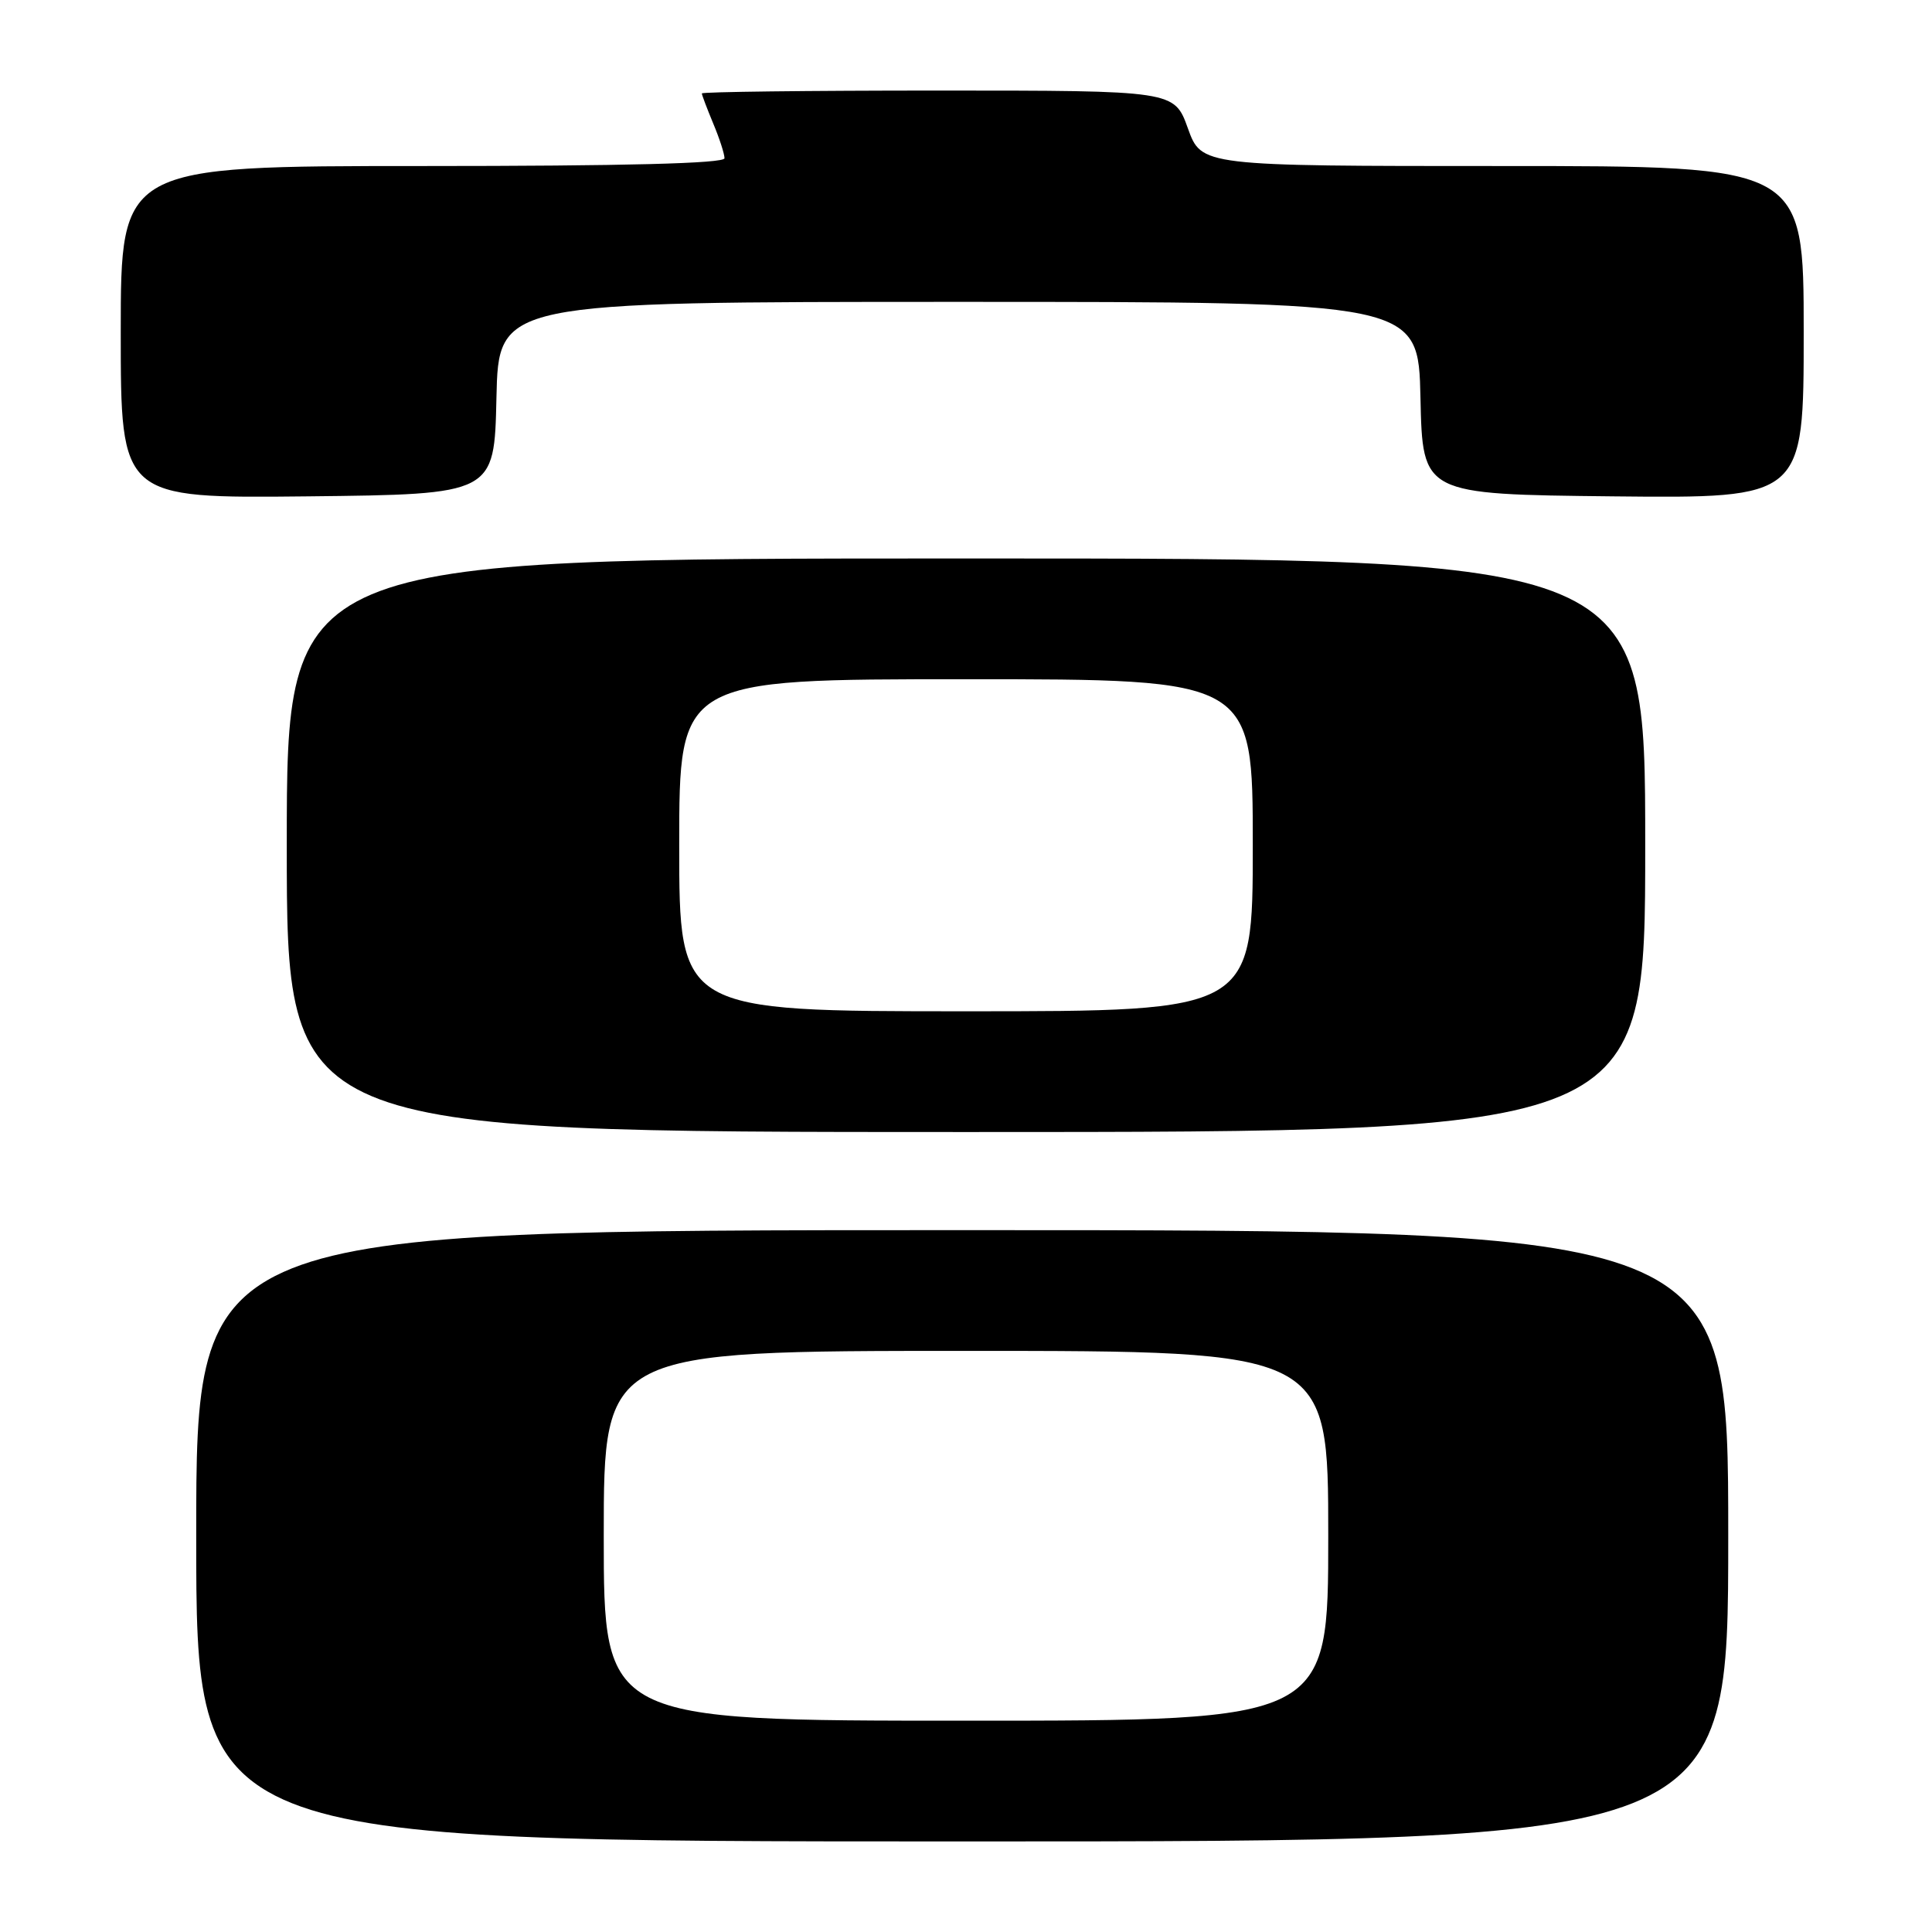 <?xml version="1.0" encoding="UTF-8" standalone="no"?>
<!DOCTYPE svg PUBLIC "-//W3C//DTD SVG 1.1//EN" "http://www.w3.org/Graphics/SVG/1.1/DTD/svg11.dtd" >
<svg xmlns="http://www.w3.org/2000/svg" xmlns:xlink="http://www.w3.org/1999/xlink" version="1.1" viewBox="0 0 256 256">
 <g >
 <path fill="currentColor"
d=" M 229.00 203.50 C 229.00 163.00 229.00 163.00 127.50 163.00 C 26.00 163.00 26.00 163.00 26.00 203.50 C 26.00 244.00 26.00 244.00 127.50 244.00 C 229.00 244.00 229.00 244.00 229.00 203.50 Z  M 218.00 112.00 C 218.00 74.00 218.00 74.00 128.00 74.00 C 38.00 74.00 38.00 74.00 38.00 112.00 C 38.00 150.00 38.00 150.00 128.00 150.00 C 218.00 150.00 218.00 150.00 218.00 112.00 Z  M 65.78 52.75 C 66.06 40.00 66.06 40.00 127.00 40.00 C 187.94 40.00 187.94 40.00 188.22 52.75 C 188.50 65.50 188.50 65.50 213.75 65.77 C 239.00 66.03 239.00 66.03 239.00 44.02 C 239.00 22.00 239.00 22.00 199.10 22.00 C 159.20 22.00 159.20 22.00 157.40 17.00 C 155.60 12.00 155.60 12.00 124.30 12.00 C 107.09 12.00 93.00 12.17 93.00 12.38 C 93.00 12.59 93.68 14.37 94.50 16.35 C 95.33 18.32 96.00 20.40 96.00 20.97 C 96.00 21.66 82.83 22.00 56.00 22.00 C 16.00 22.00 16.00 22.00 16.00 44.02 C 16.00 66.03 16.00 66.03 40.75 65.77 C 65.50 65.50 65.50 65.50 65.78 52.75 Z  M 80.00 203.50 C 80.00 179.00 80.00 179.00 128.00 179.00 C 176.00 179.00 176.00 179.00 176.00 203.50 C 176.00 228.00 176.00 228.00 128.00 228.00 C 80.00 228.00 80.00 228.00 80.00 203.50 Z  M 90.00 112.00 C 90.00 90.00 90.00 90.00 128.00 90.00 C 166.00 90.00 166.00 90.00 166.00 112.00 C 166.00 134.00 166.00 134.00 128.00 134.00 C 90.00 134.00 90.00 134.00 90.00 112.00 Z "/>
</g>
</svg>
